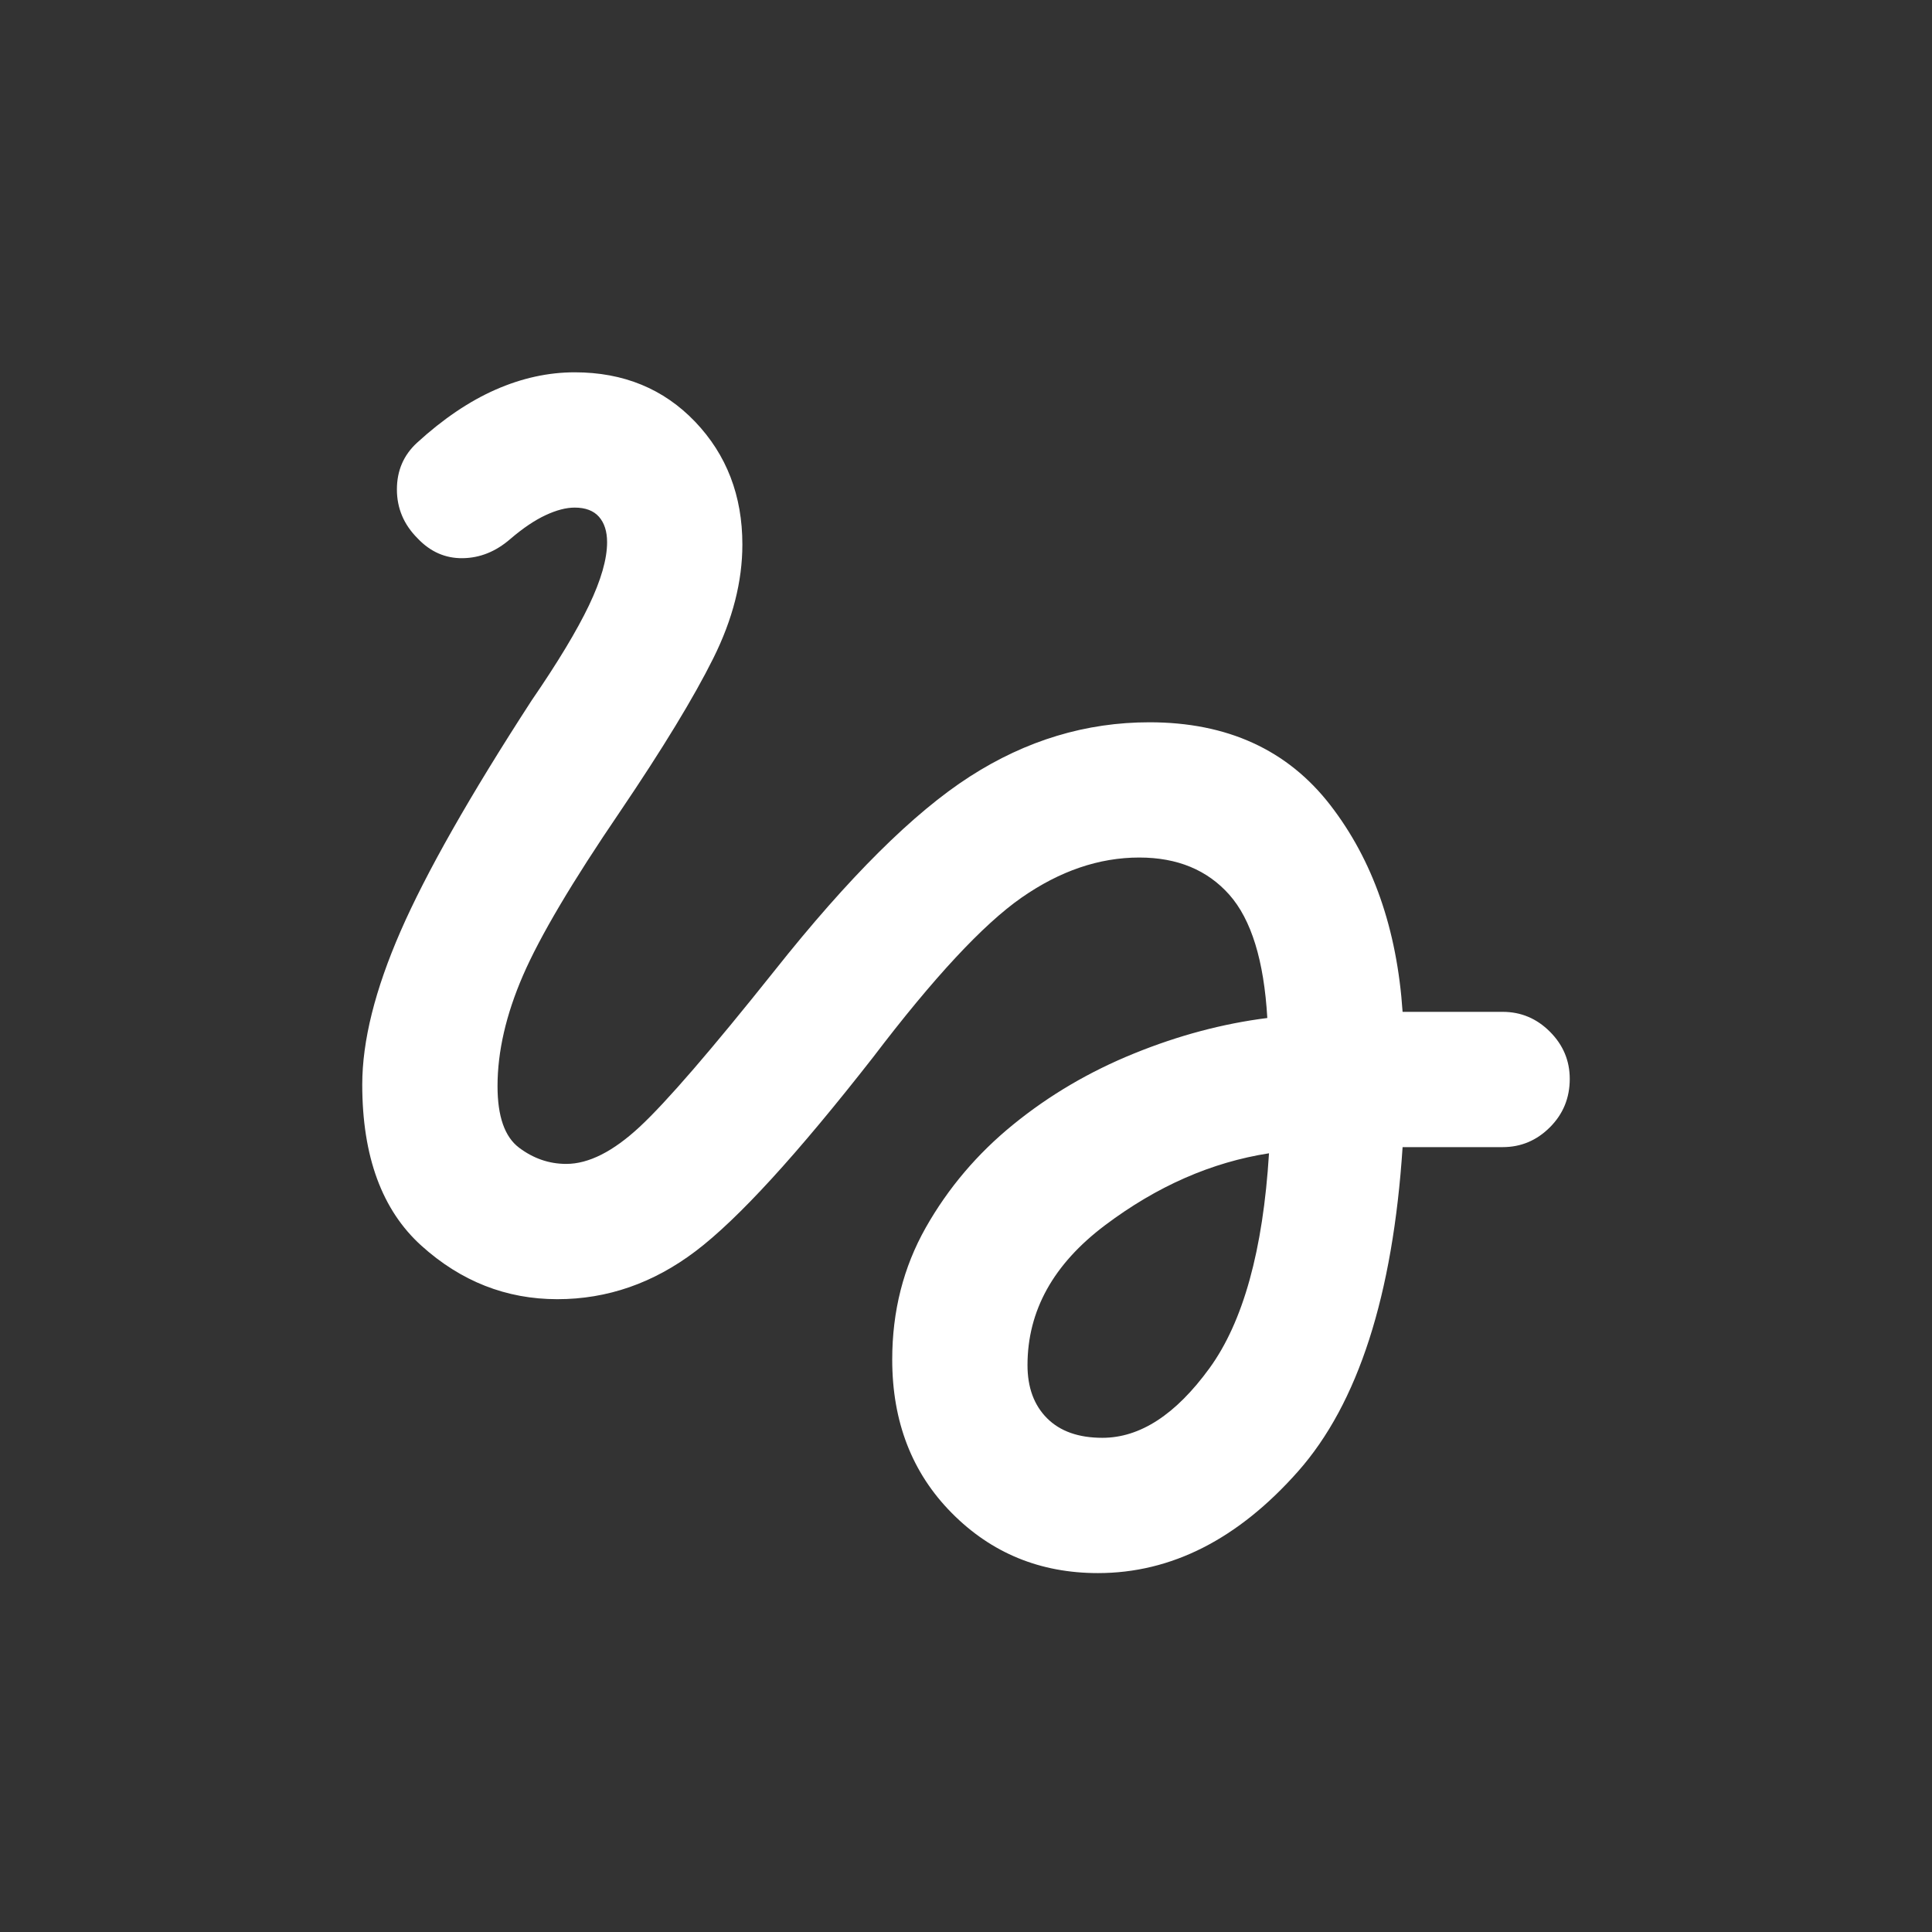 <svg width="48" height="48" viewBox="0 0 48 48" fill="none" xmlns="http://www.w3.org/2000/svg">
<rect x="0" y="0" width="48" height="48" fill="#333333" stroke="none"/>
<path d="M27.278 39.083C25.843 39.083 24.632 38.586 23.646 37.59C22.66 36.595 22.167 35.324 22.167 33.778C22.167 32.574 22.445 31.482 23 30.5C23.556 29.518 24.28 28.664 25.174 27.938C26.067 27.211 27.067 26.623 28.174 26.174C29.28 25.724 30.384 25.431 31.486 25.292C31.403 23.866 31.088 22.845 30.542 22.229C29.995 21.613 29.25 21.305 28.305 21.305C27.305 21.305 26.329 21.639 25.375 22.305C24.421 22.972 23.194 24.292 21.694 26.264C19.806 28.68 18.336 30.287 17.285 31.083C16.234 31.88 15.088 32.278 13.847 32.278C12.579 32.278 11.454 31.836 10.472 30.951C9.491 30.067 9 28.732 9 26.945C9 25.861 9.317 24.593 9.951 23.139C10.586 21.685 11.671 19.773 13.208 17.403C13.857 16.458 14.331 15.671 14.632 15.042C14.933 14.412 15.083 13.889 15.083 13.472C15.083 13.204 15.016 12.993 14.882 12.84C14.748 12.688 14.546 12.611 14.278 12.611C14.065 12.611 13.824 12.674 13.556 12.799C13.287 12.924 12.995 13.12 12.681 13.389C12.319 13.704 11.924 13.863 11.493 13.868C11.062 13.873 10.69 13.708 10.375 13.375C10.032 13.032 9.861 12.627 9.861 12.16C9.861 11.692 10.028 11.306 10.361 11C11.009 10.407 11.66 9.968 12.312 9.681C12.965 9.394 13.62 9.25 14.278 9.25C15.491 9.25 16.488 9.66 17.271 10.479C18.053 11.299 18.444 12.315 18.444 13.528C18.444 14.444 18.204 15.387 17.722 16.354C17.241 17.322 16.468 18.593 15.403 20.167C14.218 21.907 13.414 23.264 12.993 24.236C12.572 25.208 12.361 26.125 12.361 26.986C12.361 27.736 12.539 28.245 12.896 28.514C13.252 28.782 13.643 28.917 14.069 28.917C14.625 28.917 15.234 28.609 15.896 27.993C16.558 27.377 17.671 26.088 19.236 24.125C21.079 21.801 22.699 20.19 24.097 19.292C25.495 18.393 26.982 17.945 28.556 17.945C30.491 17.945 31.988 18.63 33.049 20C34.109 21.37 34.708 23.083 34.847 25.139H37.333C37.787 25.139 38.178 25.303 38.507 25.632C38.836 25.961 39 26.352 39 26.805C39 27.278 38.836 27.678 38.507 28.007C38.178 28.336 37.787 28.5 37.333 28.5H34.847C34.606 32.185 33.741 34.87 32.25 36.556C30.759 38.241 29.102 39.083 27.278 39.083ZM27.389 35.722C28.324 35.722 29.211 35.146 30.049 33.993C30.887 32.84 31.38 31.06 31.528 28.653C30.102 28.875 28.745 29.47 27.458 30.438C26.171 31.405 25.528 32.565 25.528 33.917C25.528 34.472 25.69 34.912 26.014 35.236C26.338 35.56 26.796 35.722 27.389 35.722Z" fill="white"/>
</svg>
